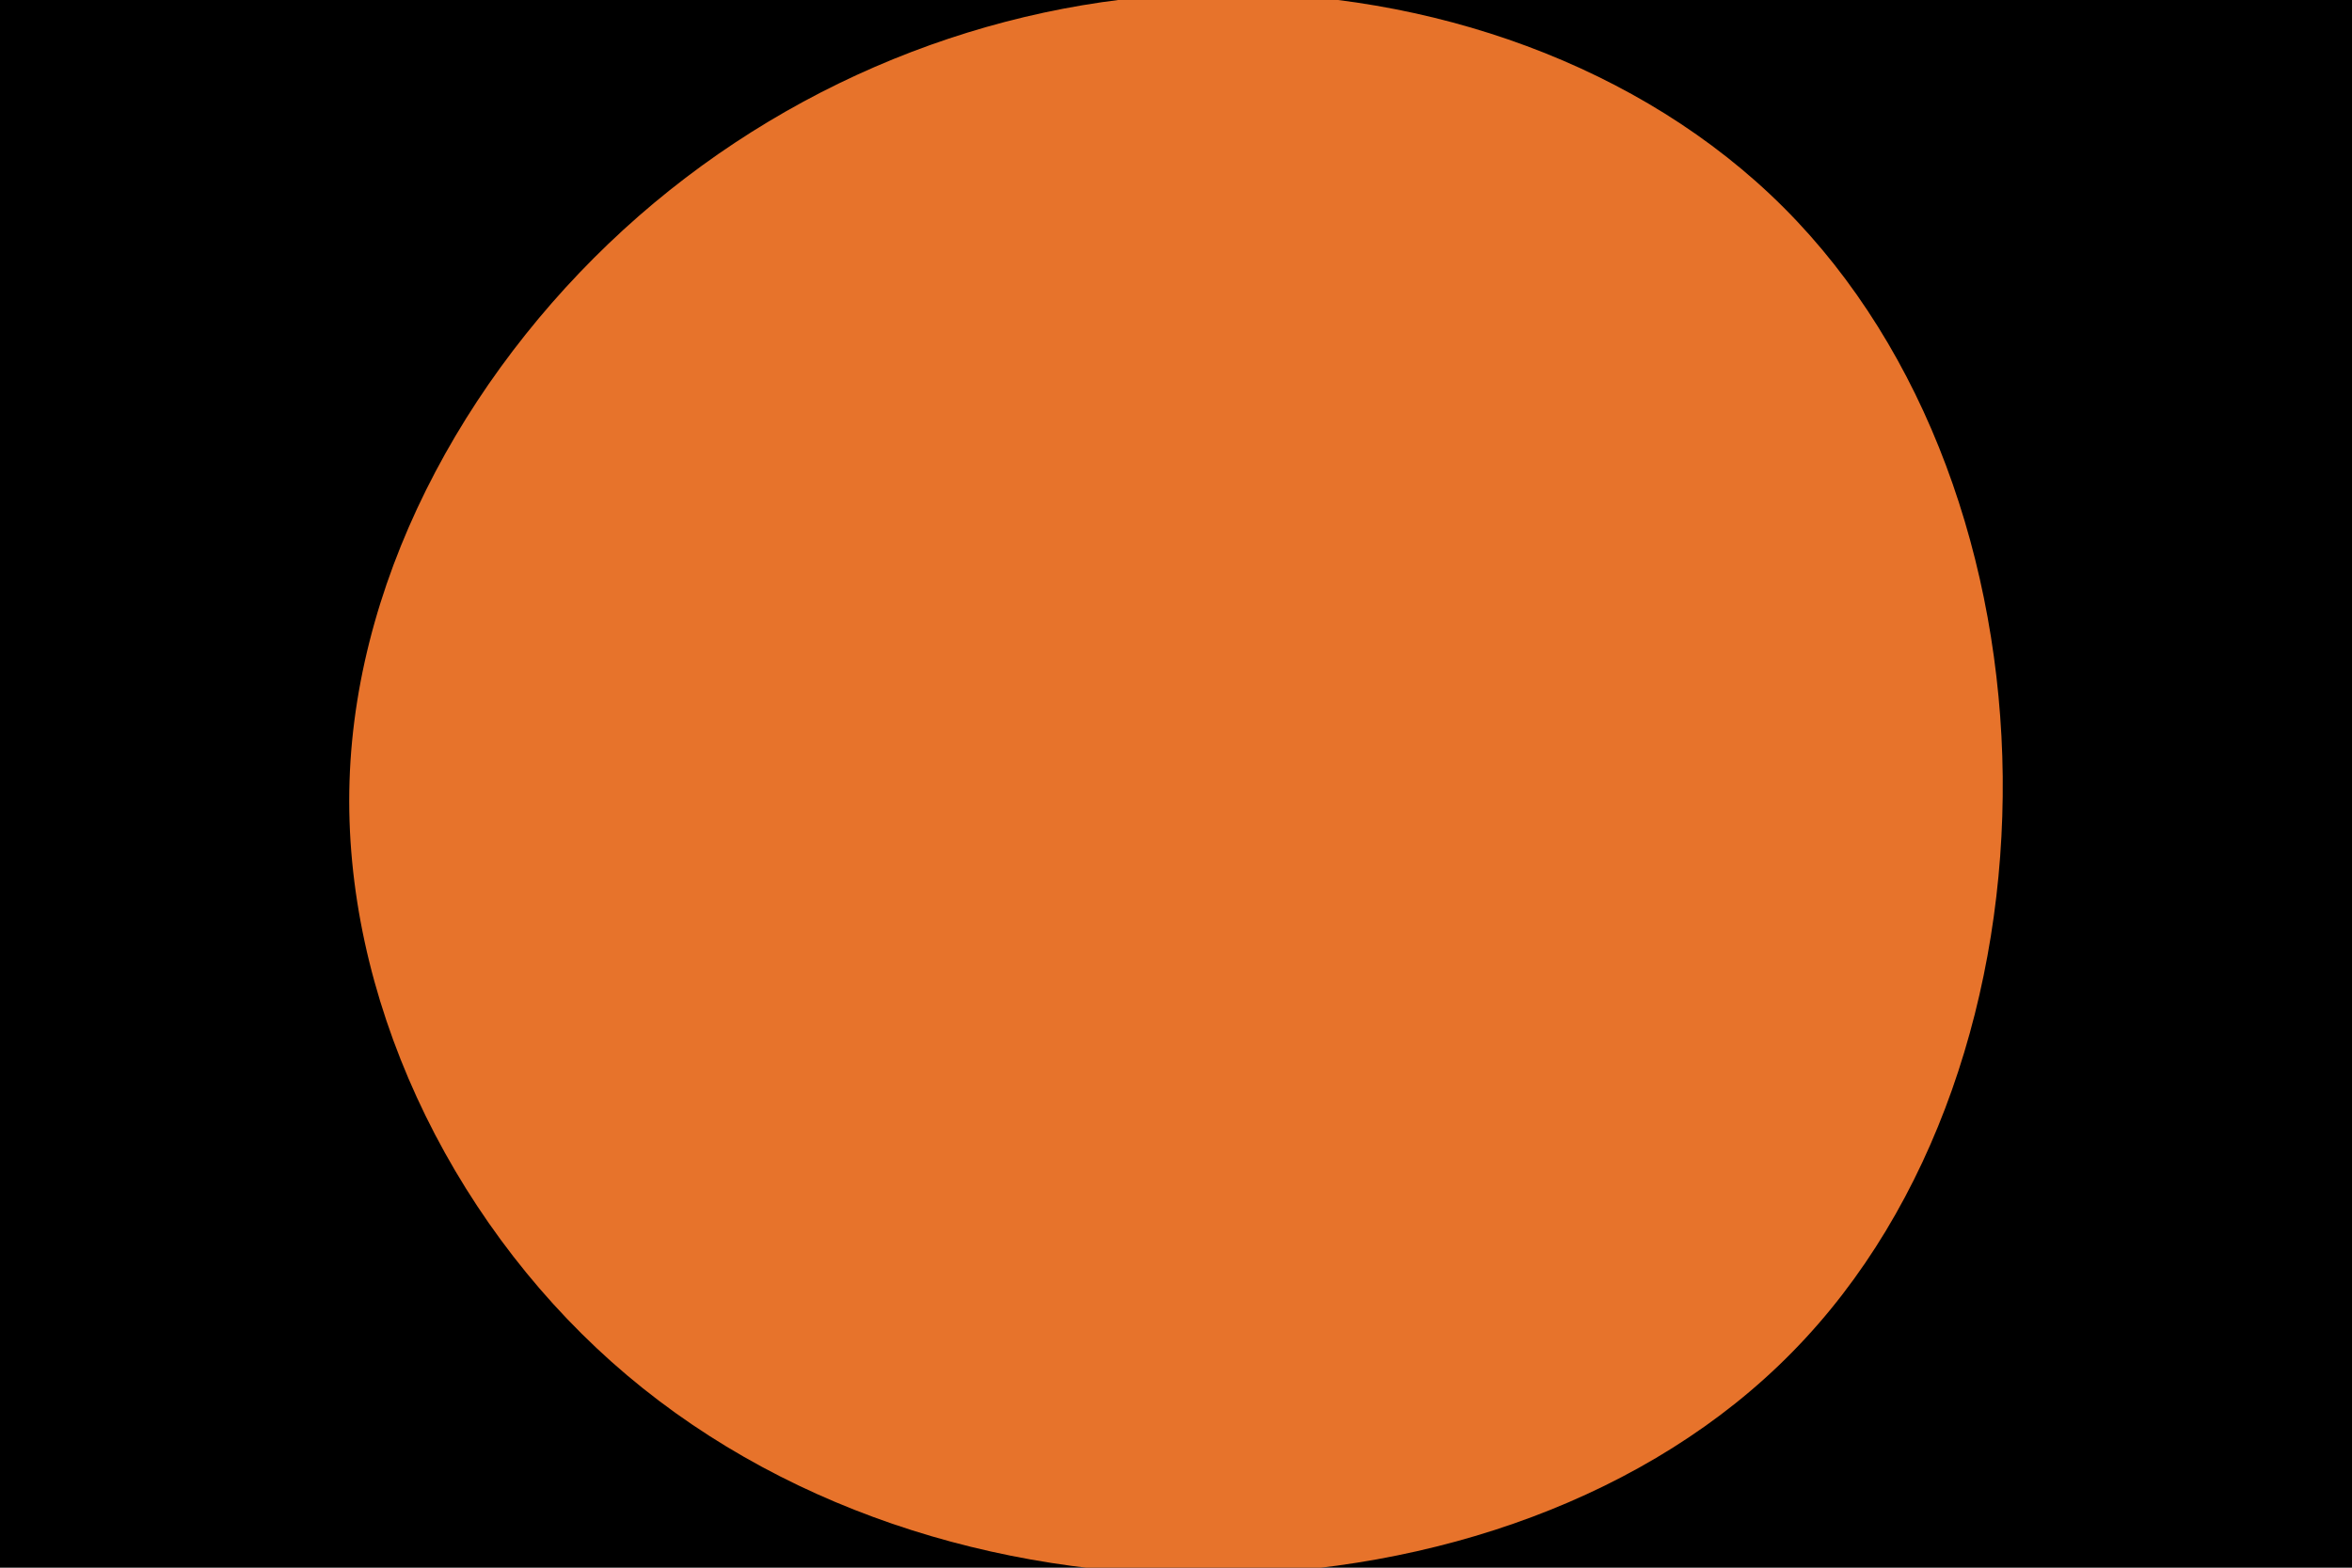 <svg id="visual" viewBox="0 0 900 600" width="900" height="600" xmlns="http://www.w3.org/2000/svg" xmlns:xlink="http://www.w3.org/1999/xlink" version="1.1"><rect x="0" y="0" width="900" height="600" fill="#00000000"></rect><g transform="translate(465.75 296.345)"><path d="M216.8 -216.9C271.5 -162.2 299.7 -81.1 300.6 0.8C301.4 82.7 274.8 165.5 220.1 221.1C165.5 276.8 82.7 305.4 -0.9 306.3C-84.6 307.3 -169.2 280.6 -231.7 224.9C-294.2 169.2 -334.6 84.6 -332 2.6C-329.4 -79.4 -283.9 -158.9 -221.4 -213.6C-158.9 -268.2 -79.4 -298.2 0.8 -299C81.1 -299.8 162.2 -271.5 216.8 -216.9" fill="#E7732B"></path></g></svg>